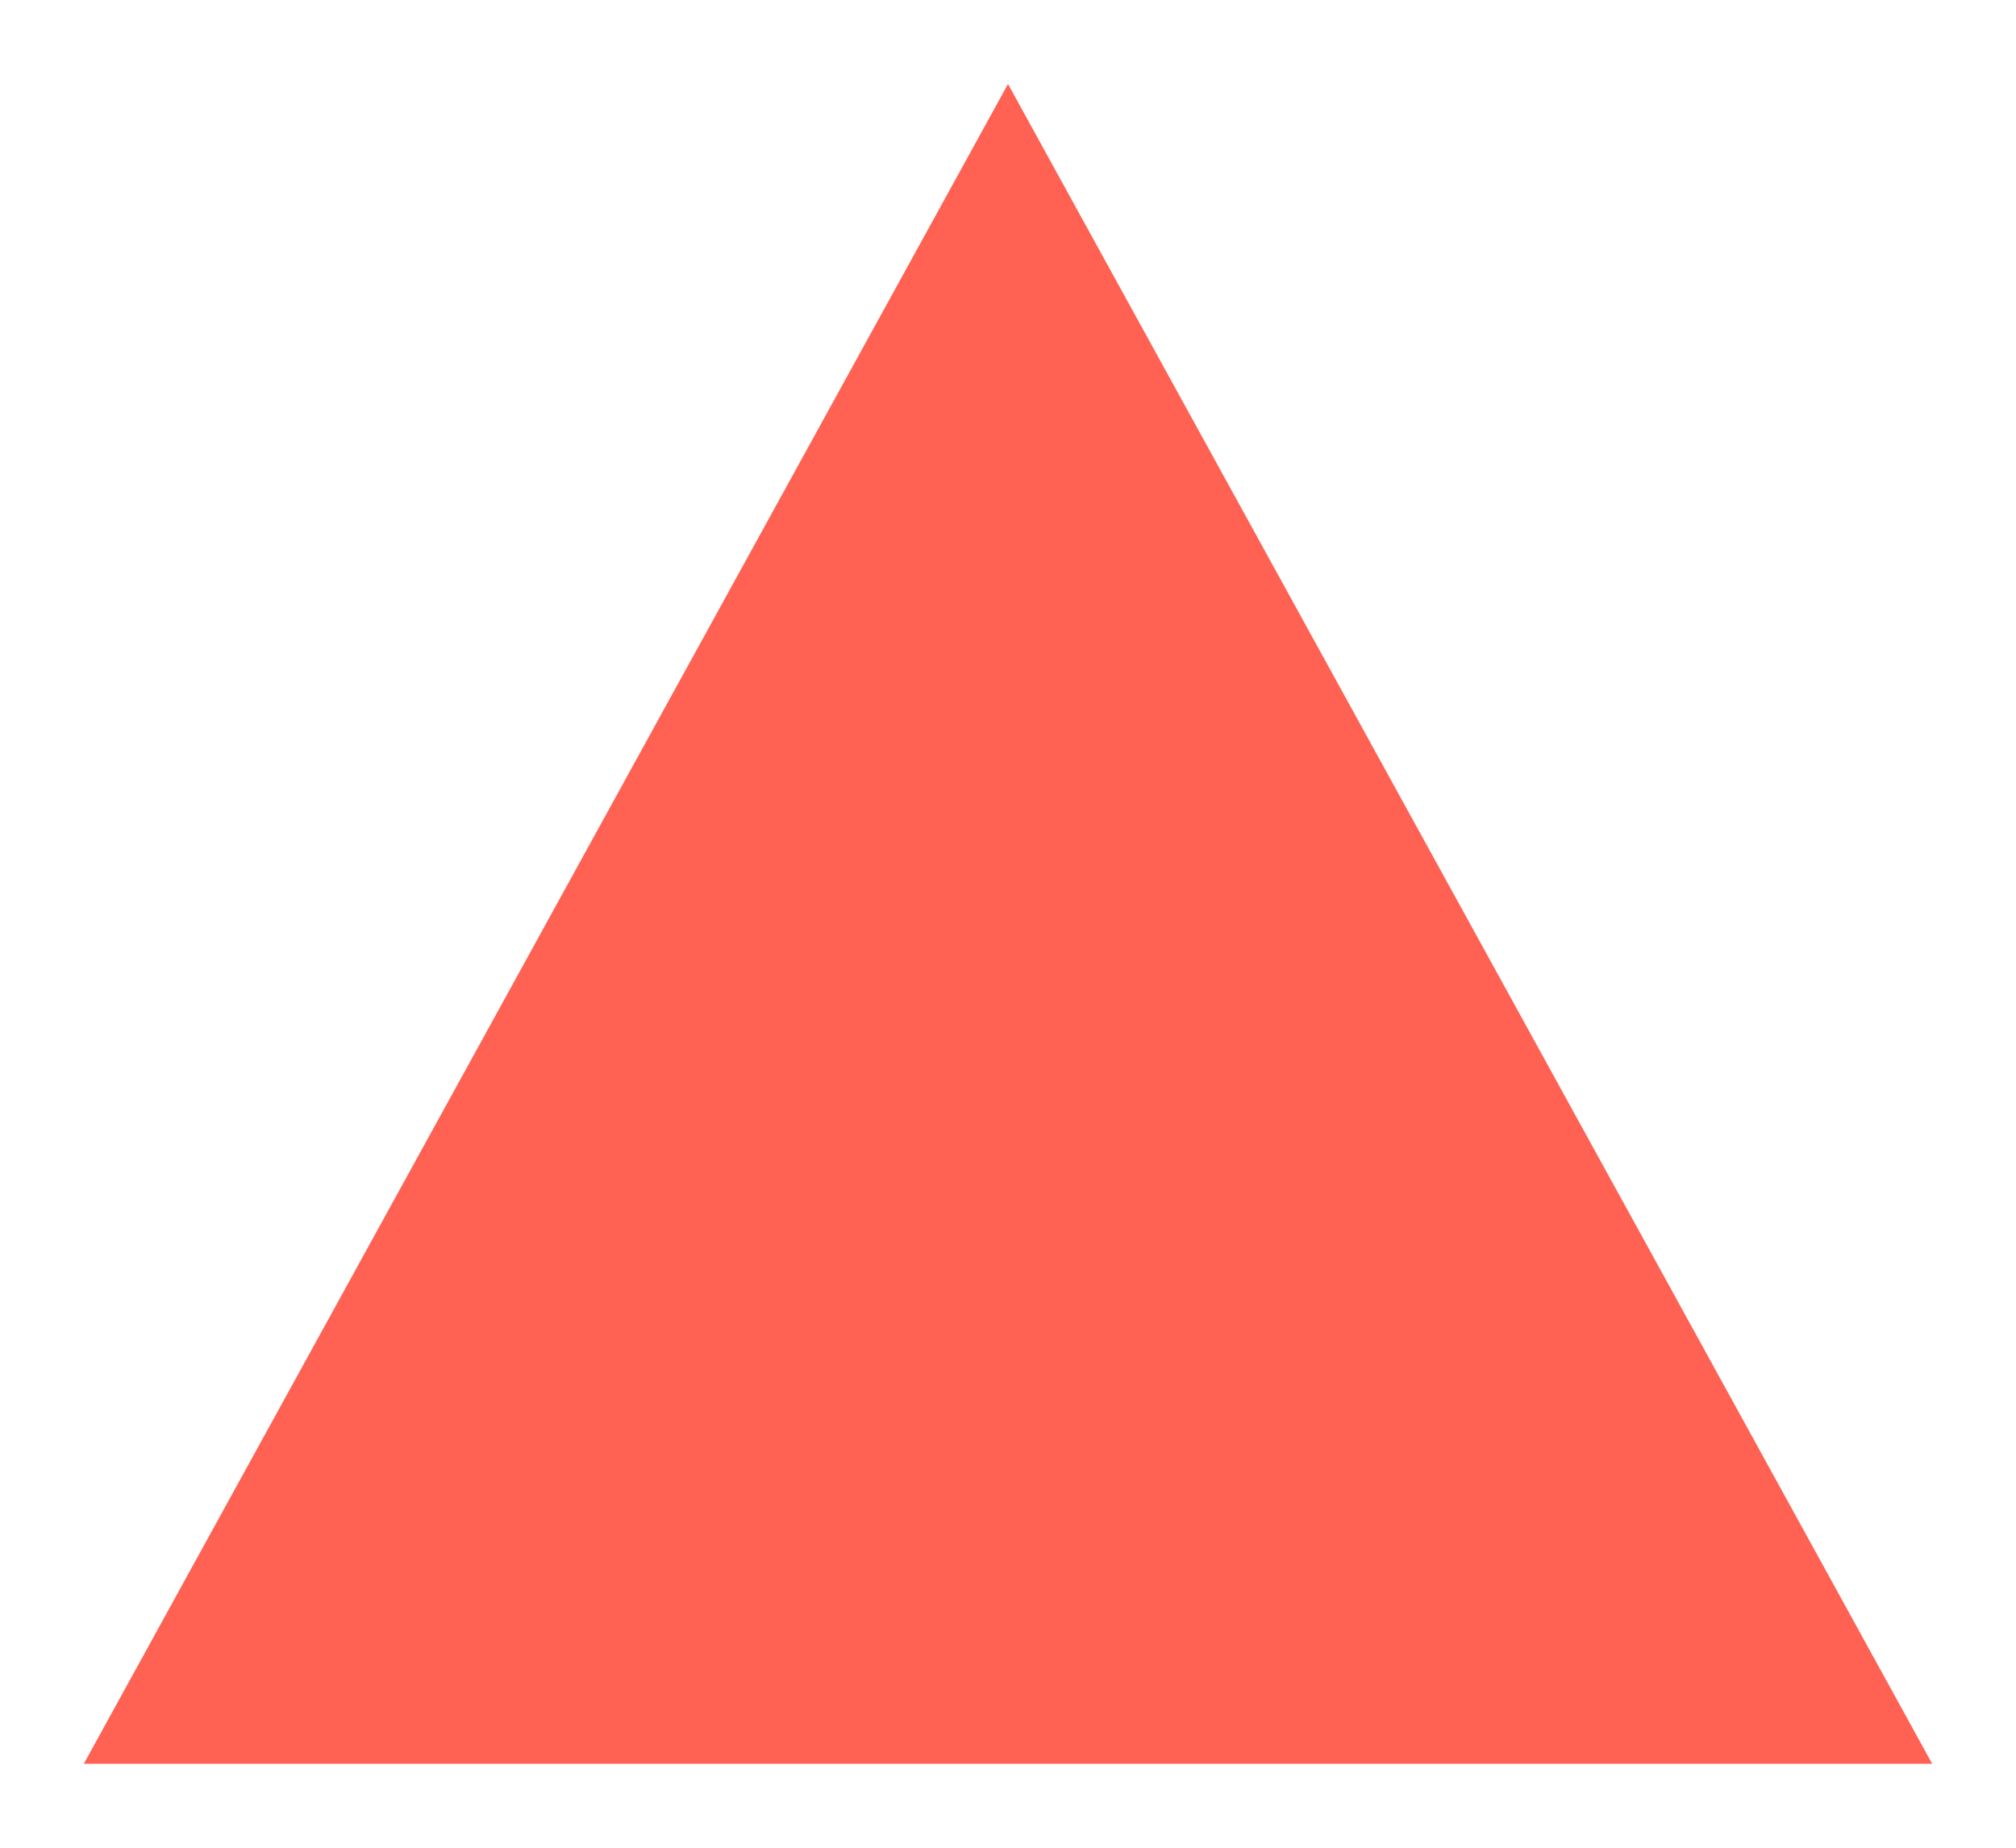 <svg width="12" height="11" viewBox="0 0 12 11" fill="none" xmlns="http://www.w3.org/2000/svg">
<path fill-rule="evenodd" clip-rule="evenodd" d="M11.501 10.5H0.499L6 0.5L11.501 10.5Z" fill="#FF6153"/>
</svg>
